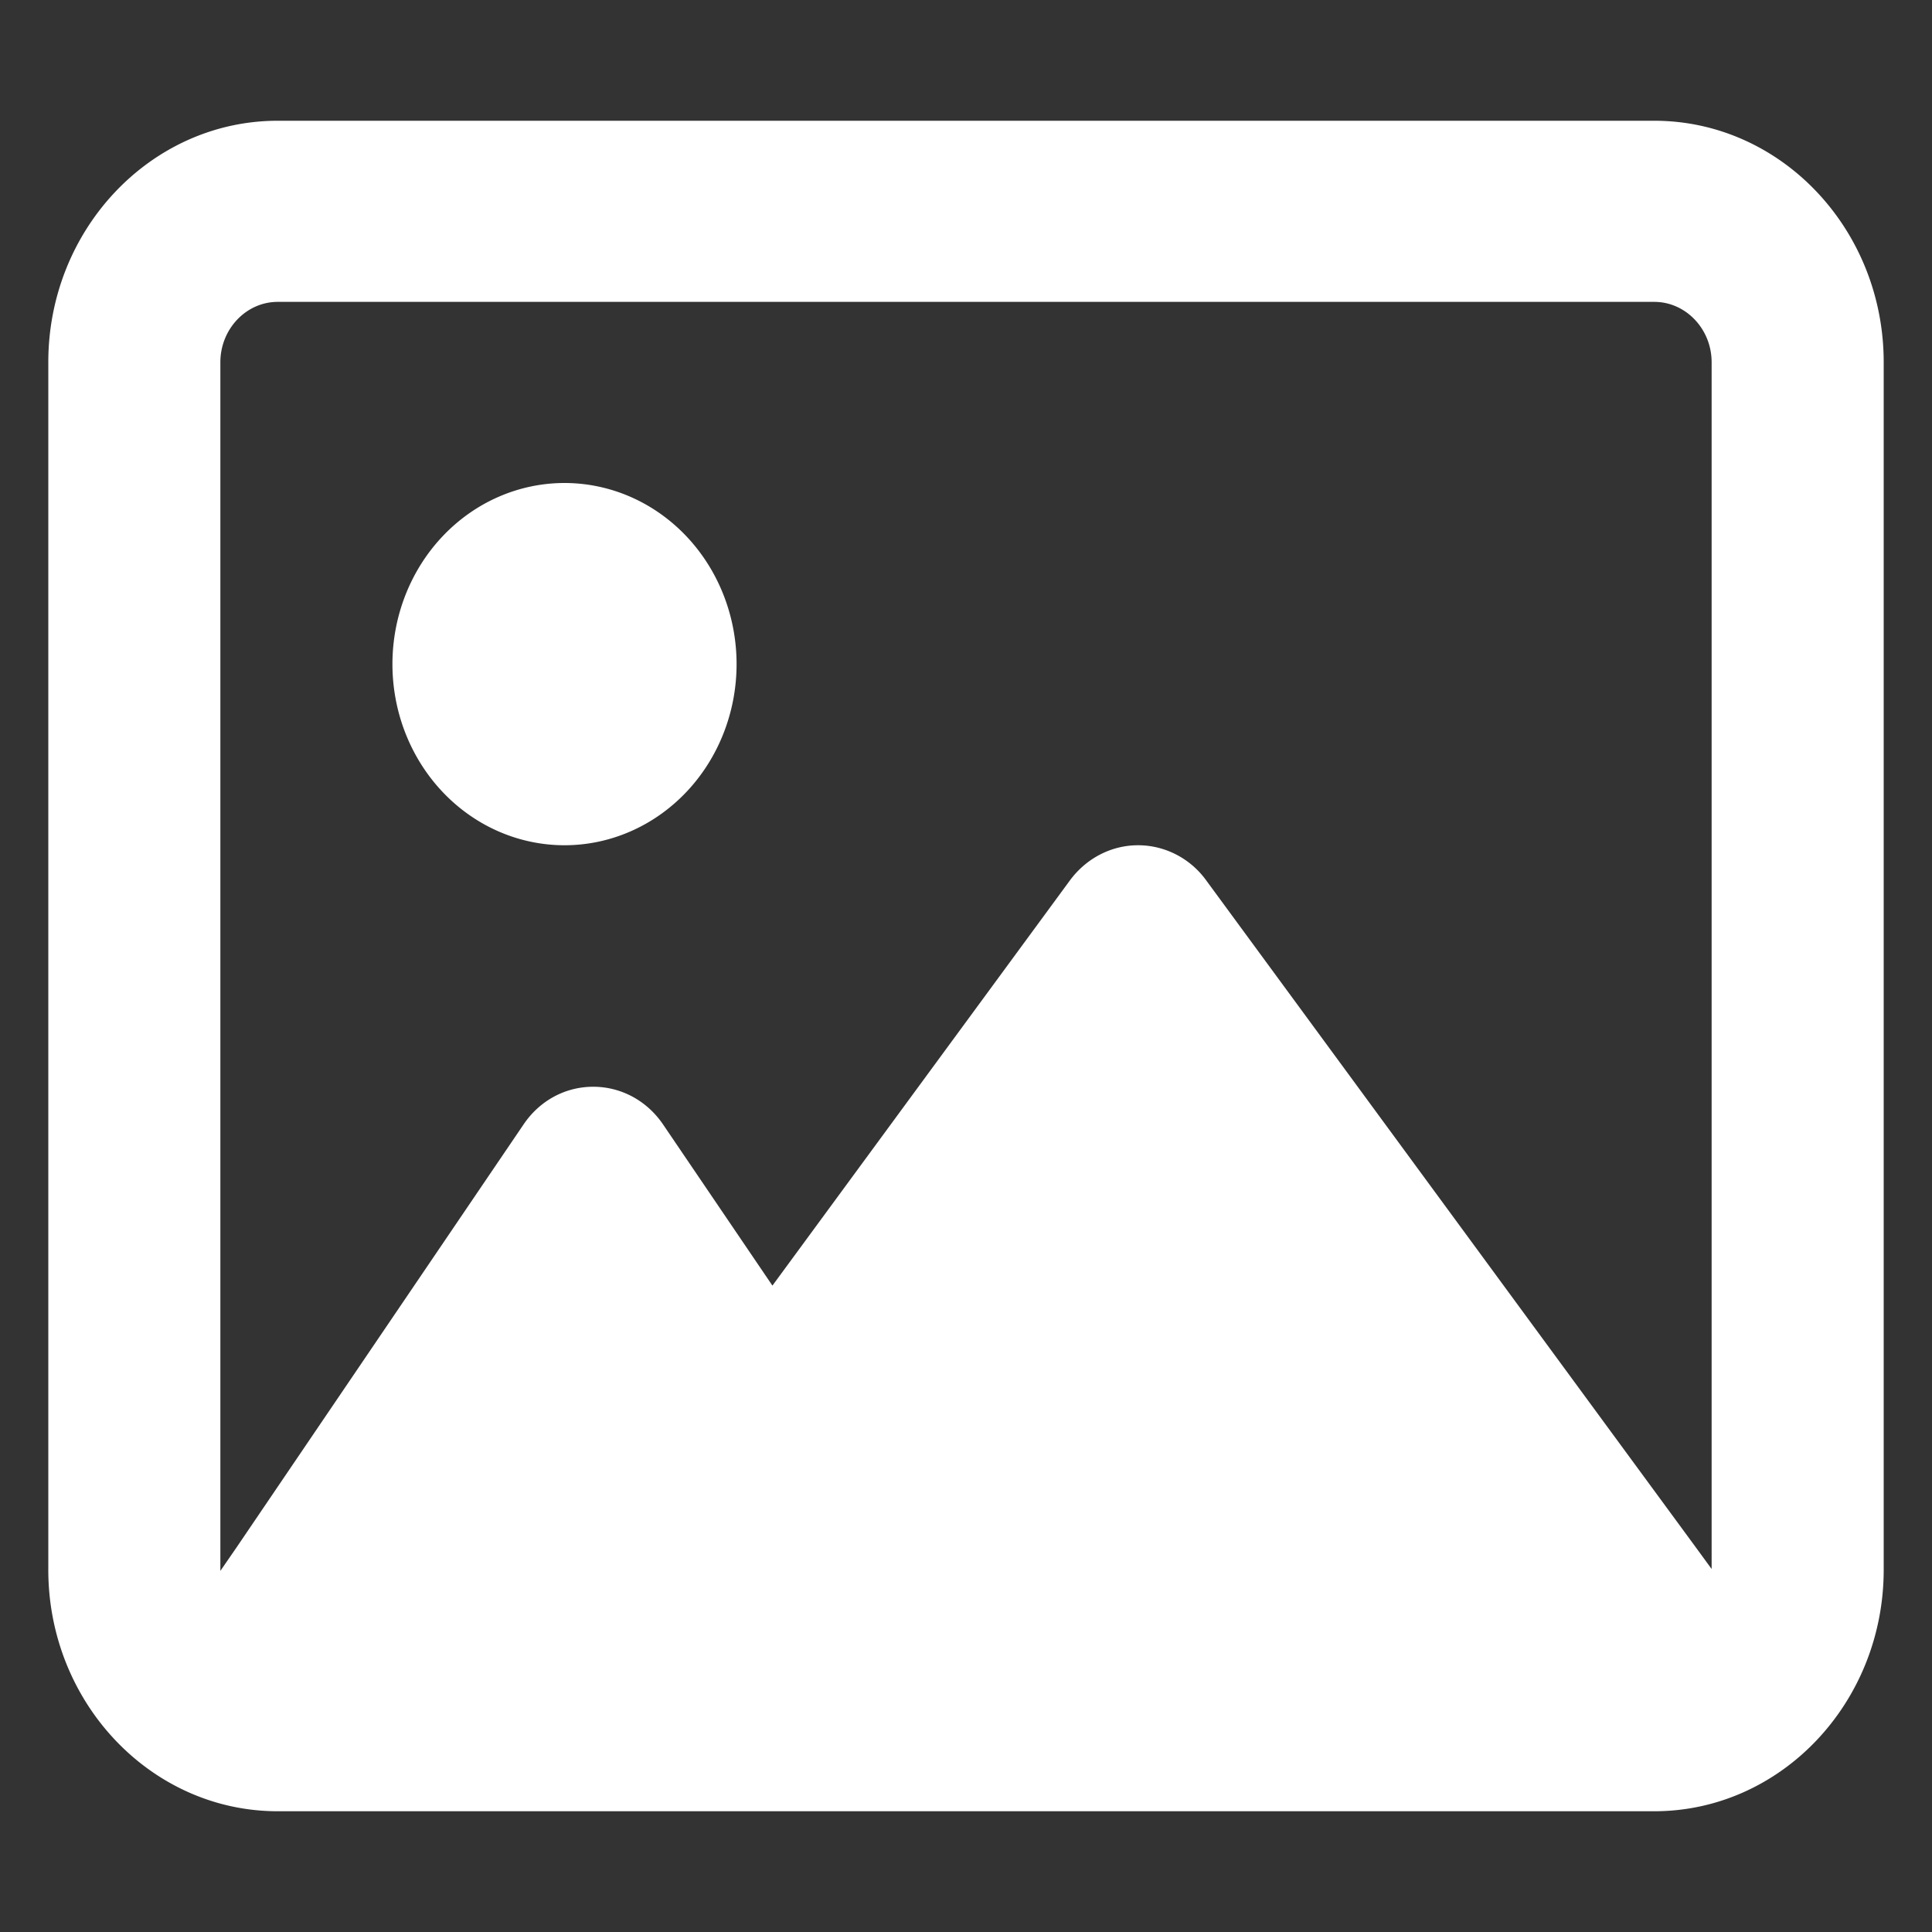 <?xml version="1.0" encoding="UTF-8" standalone="no"?>
<svg
   viewBox="0 0 512 512"
   version="1.1"
   id="svg4"
   sodipodi:docname="theme-options1.svg"
   inkscape:version="1.2.2 (b0a8486541, 2022-12-01)"
   xmlns:inkscape="http://www.inkscape.org/namespaces/inkscape"
   xmlns:sodipodi="http://sodipodi.sourceforge.net/DTD/sodipodi-0.dtd"
   xmlns="http://www.w3.org/2000/svg"
   xmlns:svg="http://www.w3.org/2000/svg">
  <rect x="0" y="0" width="512" height="512" fill="#333333" stroke="none"/>
  <defs
     id="defs8" />
  <sodipodi:namedview
     id="namedview6"
     pagecolor="#ffffff"
     bordercolor="#000000"
     borderopacity="0.25"
     inkscape:showpageshadow="2"
     inkscape:pageopacity="0.0"
     inkscape:pagecheckerboard="0"
     inkscape:deskcolor="#d1d1d1"
     showgrid="false"
     inkscape:zoom="1.625"
     inkscape:cx="150.15385"
     inkscape:cy="254.76923"
     inkscape:window-width="1294"
     inkscape:window-height="966"
     inkscape:window-x="2"
     inkscape:window-y="15"
     inkscape:window-maximized="0"
     inkscape:current-layer="svg4" />
  <!--!Font Awesome Free 6.5.2 by @fontawesome - https://fontawesome.com License - https://fontawesome.com/license/free Copyright 2024 Fonticons, Inc.-->
  <path
     d="m 438.4,80 c 8.36,0 15.2,7.2 15.2,16 v 319.8 l -4.75,-6.5 -129.2,-176 c -4.275,-5.9 -11.02,-9.3 -18.05,-9.3 -7.03,0 -13.68,3.4 -18.05,9.3 L 204.7,340.7 175.725,298 c -4.275,-6.3 -11.115,-10 -18.525,-10 -7.41,0 -14.25,3.7 -18.525,10.1 l -76,112 -4.275,6.2 V 416 96 c 0,-8.8 6.84,-16 15.2,-16 z M 73.6,32 C 40.065,32 12.8,60.7 12.8,96 v 320 c 0,35.3 27.265,64 60.8,64 h 364.8 c 33.535,0 60.8,-28.7 60.8,-64 V 96 c 0,-35.3 -27.265,-64 -60.8,-64 z m 76,192 a 45.6,48 0 1 0 0,-96 45.6,48 0 1 0 0,96 z"
     id="path2"
     style="fill:#ffffff;stroke-width:0.975" />
</svg>
